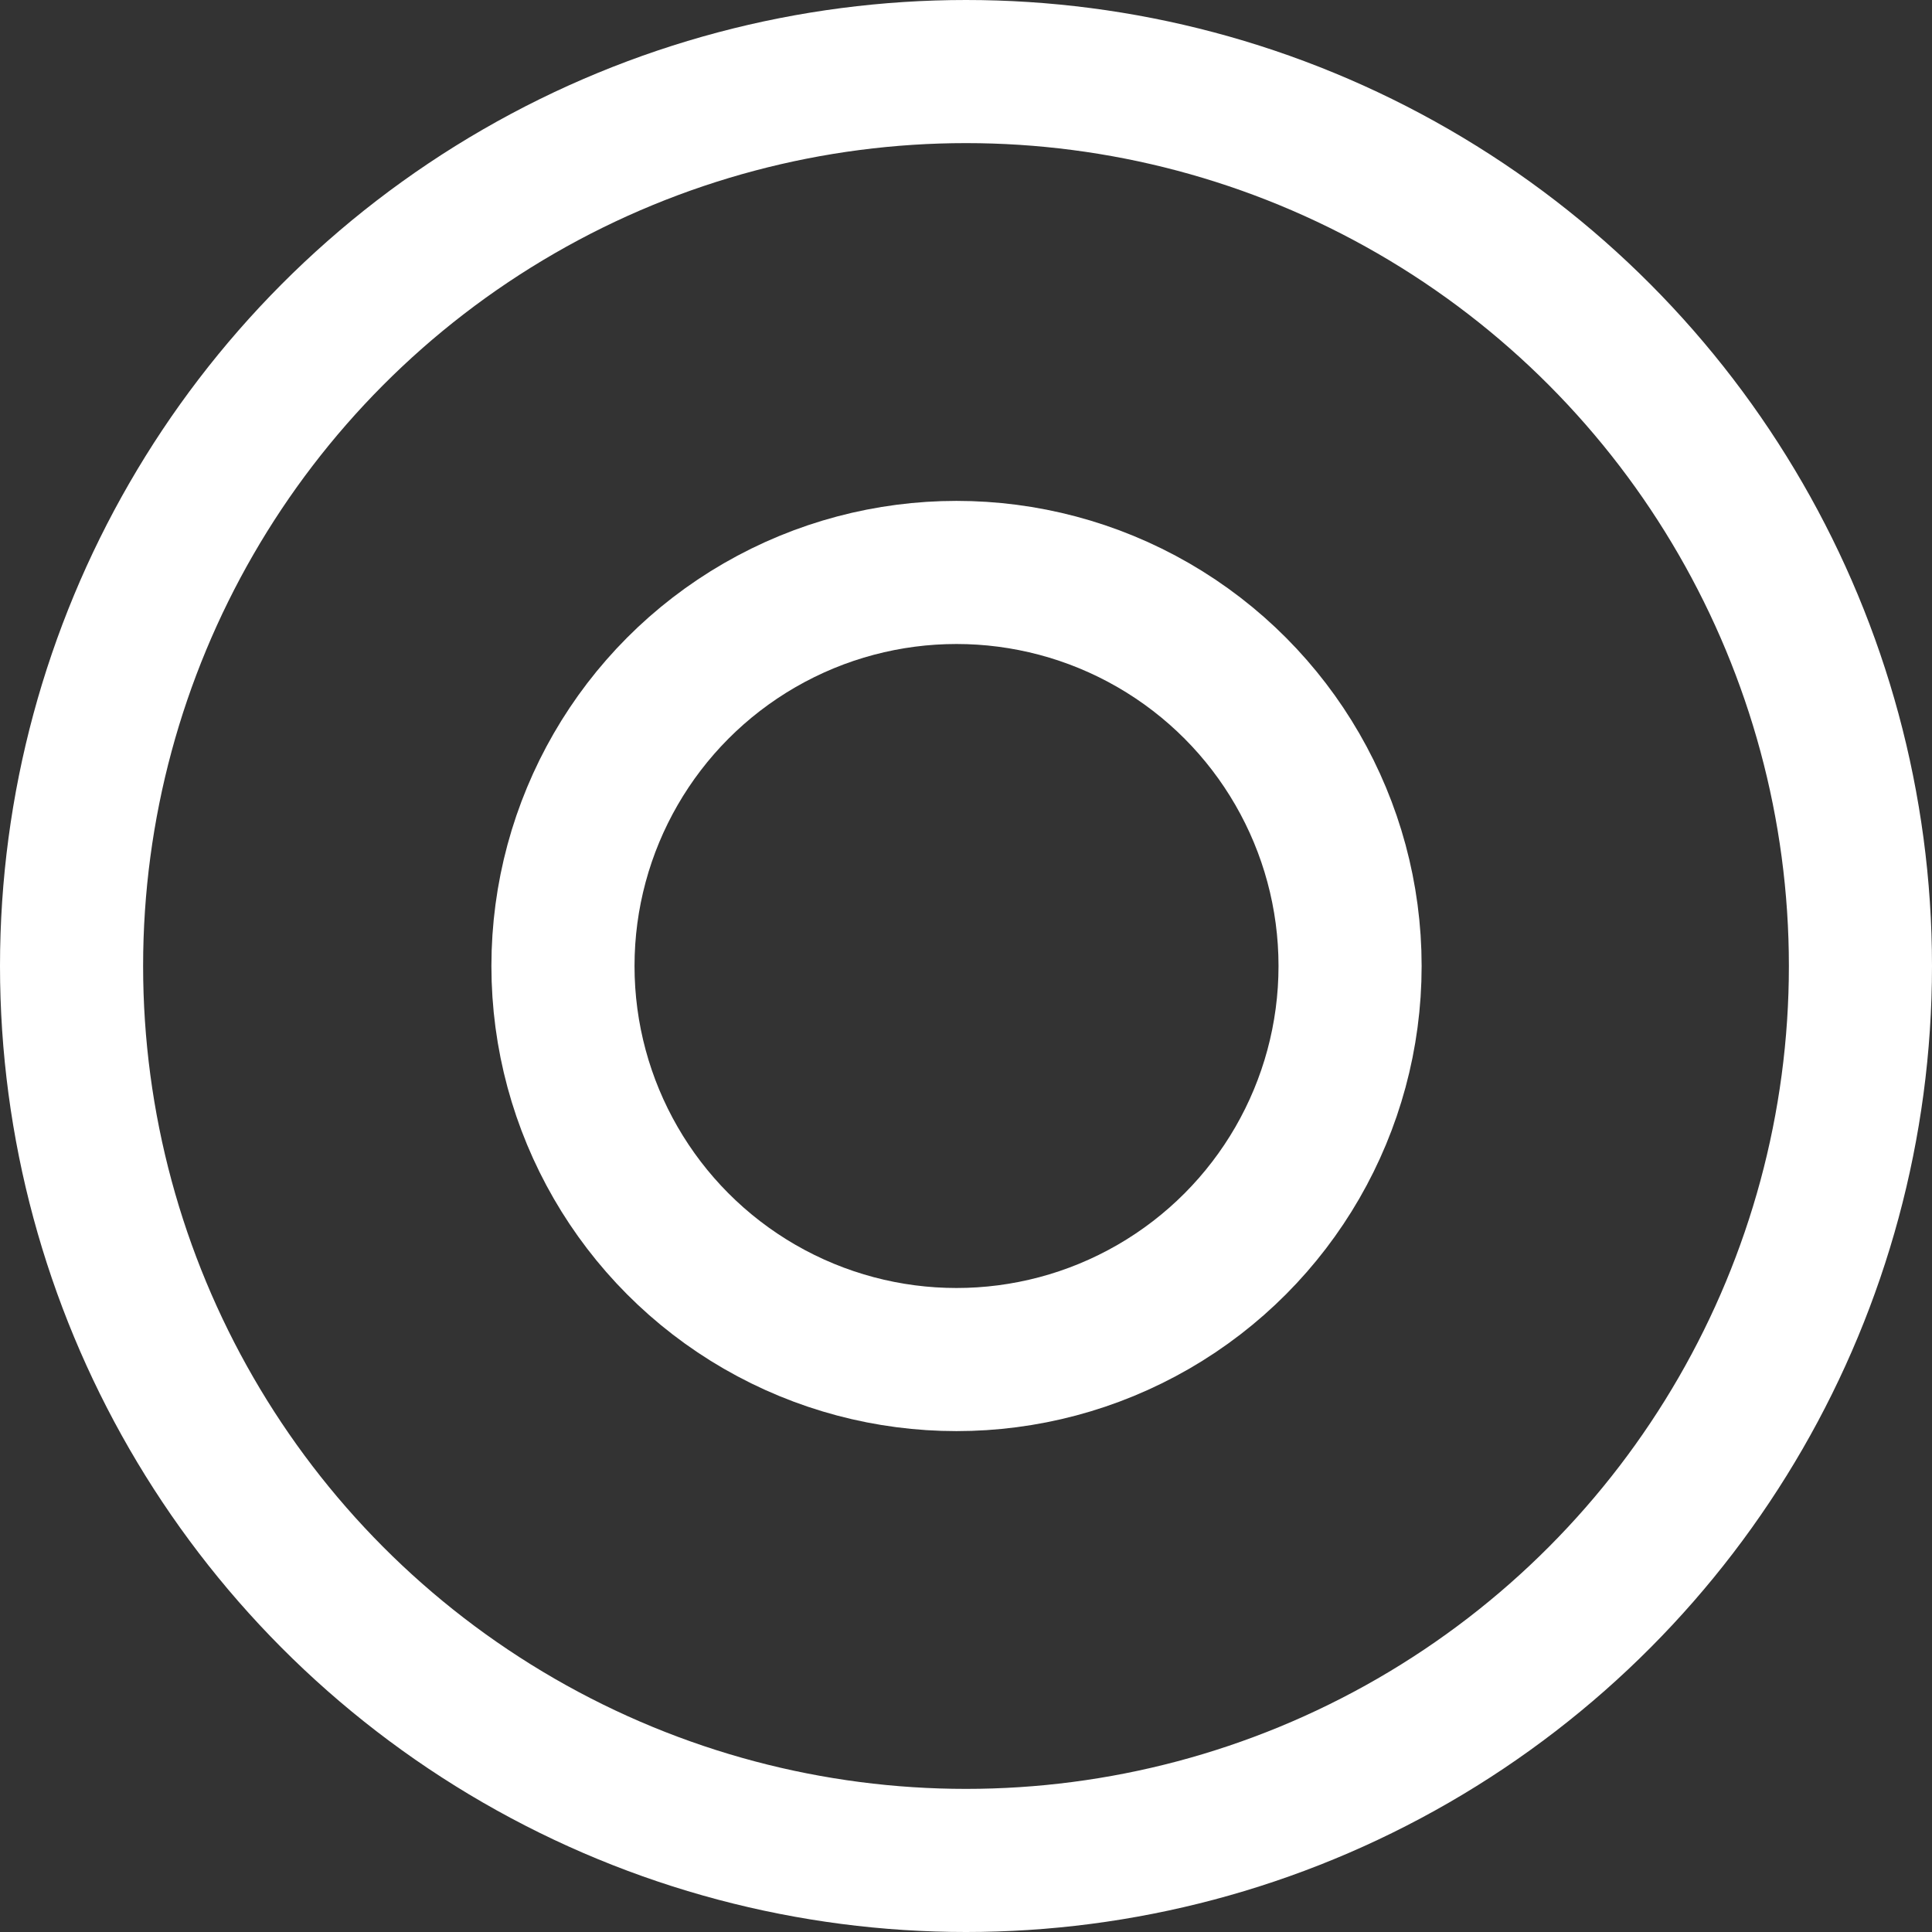 <svg width="54" height="54" viewBox="0 0 54 54" fill="none" xmlns="http://www.w3.org/2000/svg">
<rect x="0" y="0" width="54" height="54" fill="#333333" stroke="none"/>
<circle cx="27" cy="27" r="25" stroke="white" stroke-width="4"/>
<circle cx="26.735" cy="27" r="11" stroke="white" stroke-width="4"/>
</svg>
